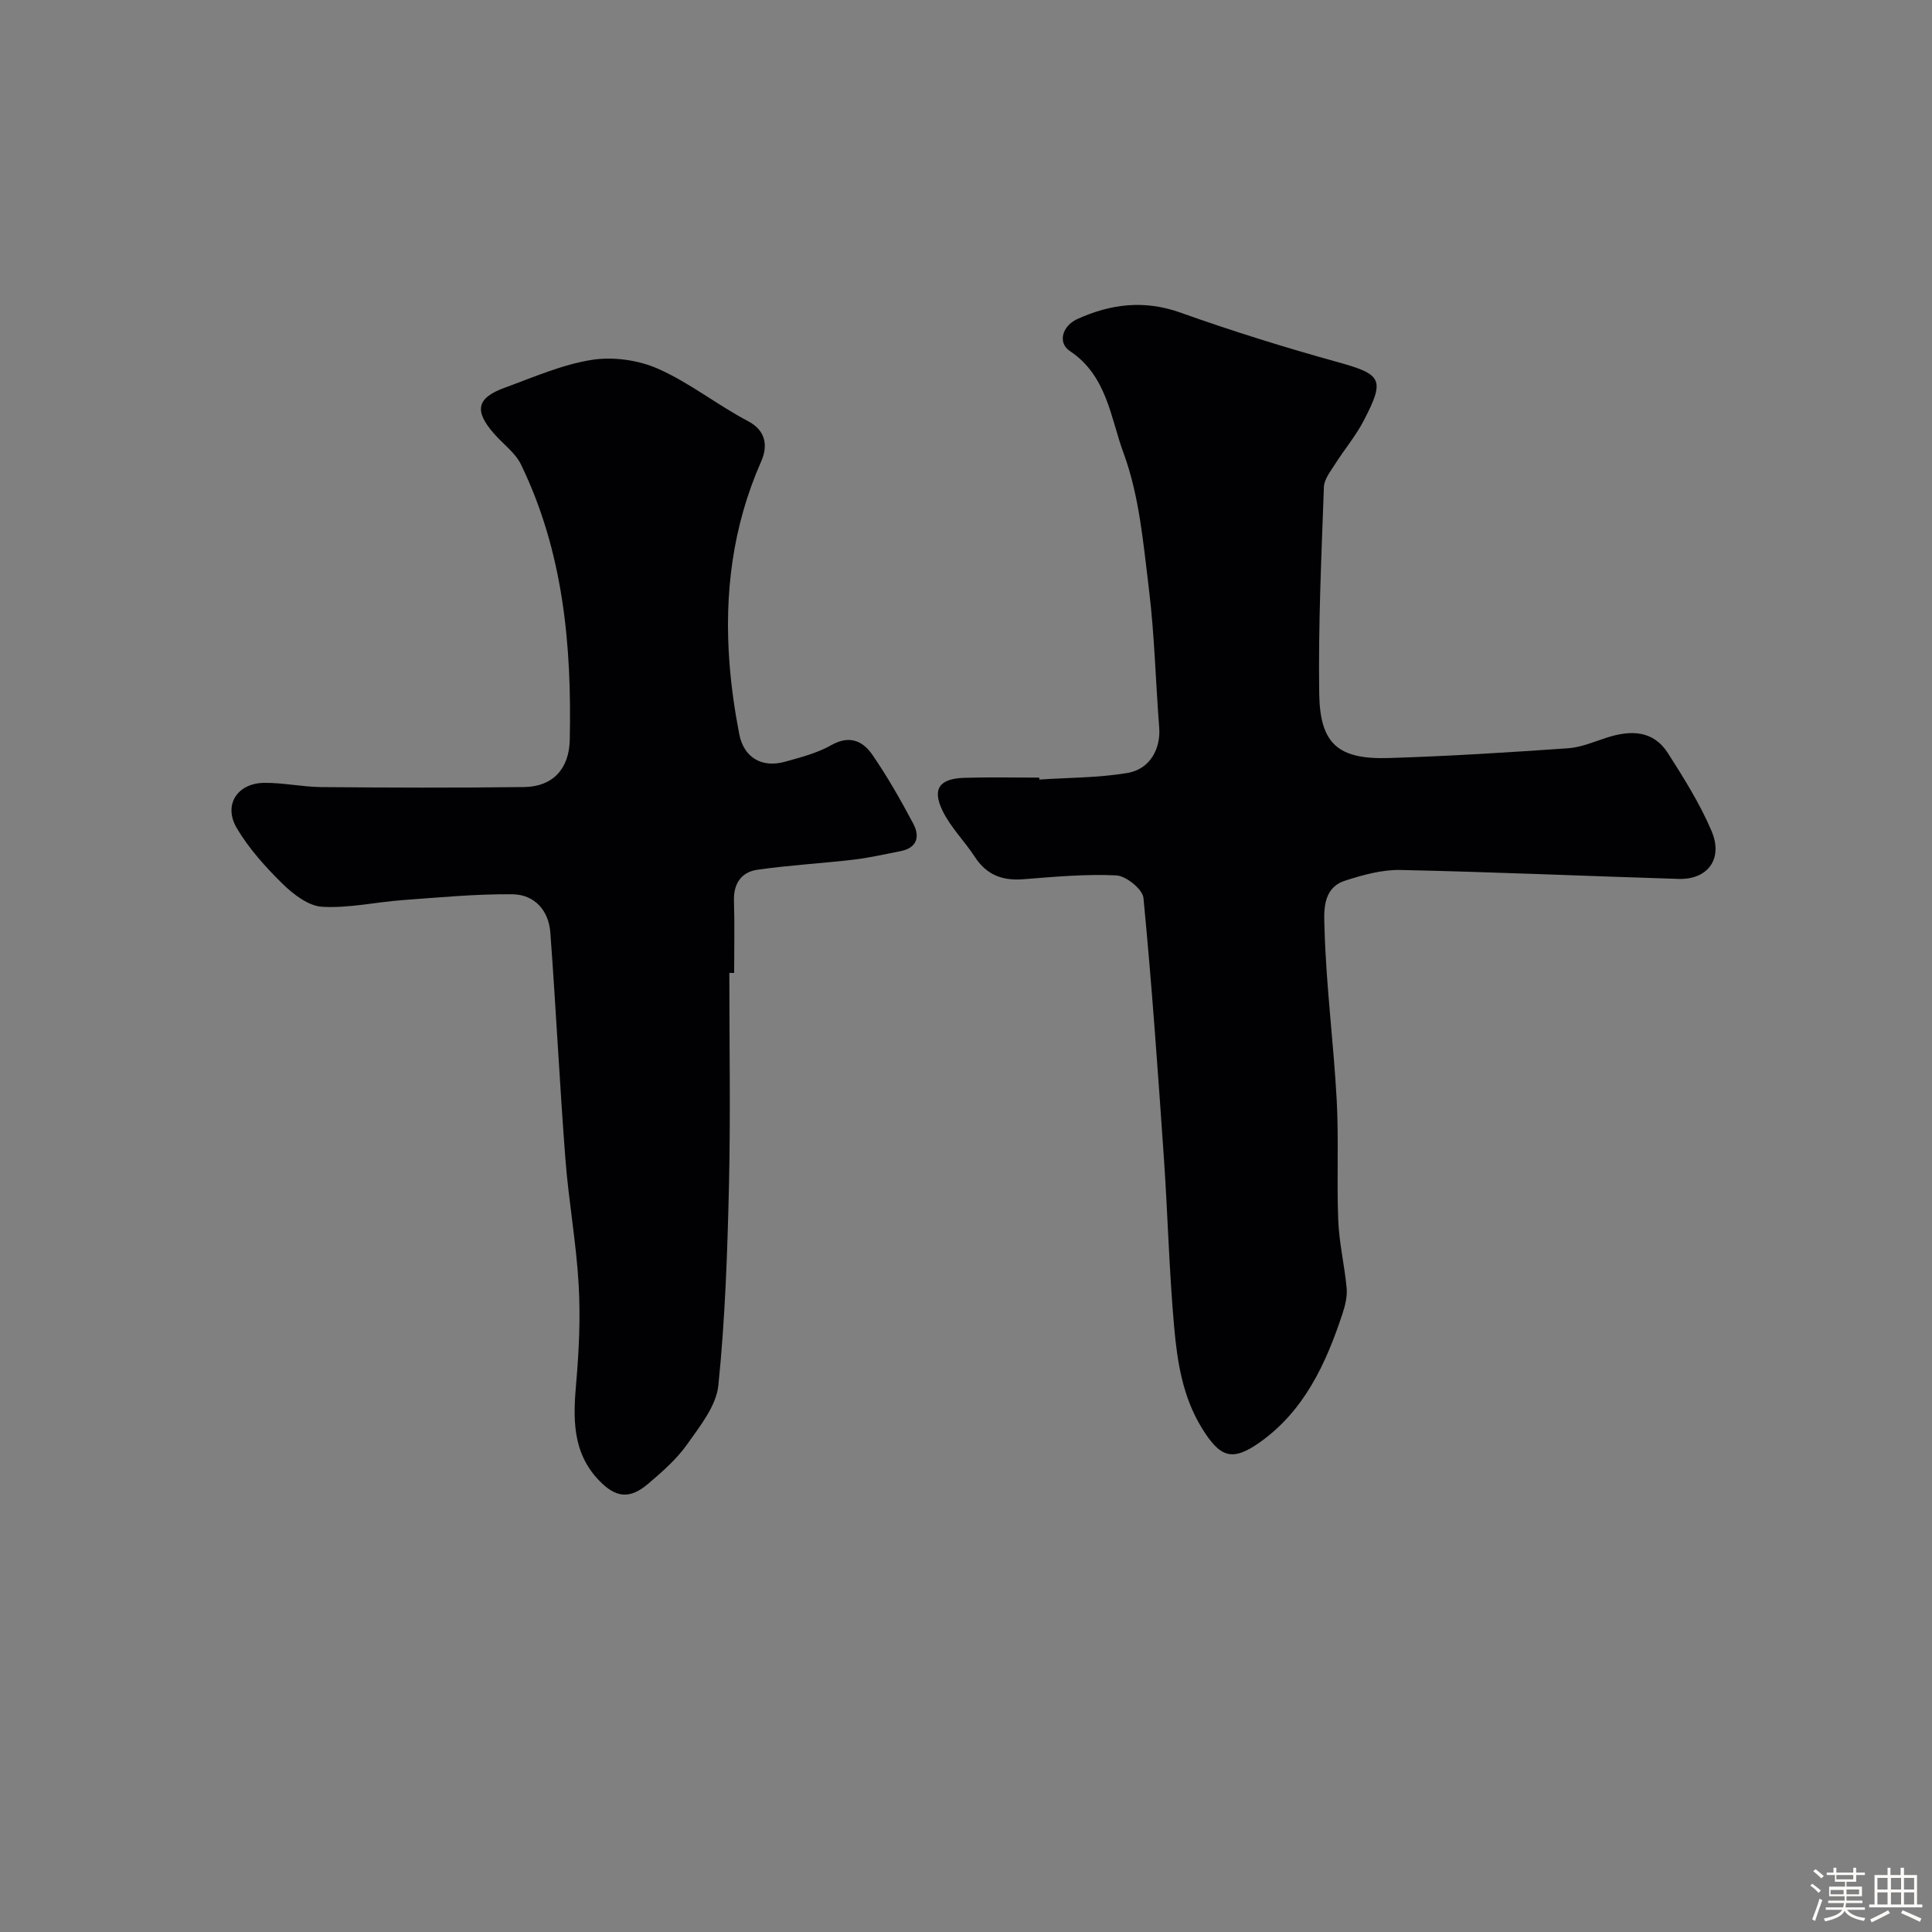 <svg enable-background="new 0 0 400 400" viewBox="0 0 400 400" xmlns="http://www.w3.org/2000/svg"><rect x="0" y="0" width="400" height="400" fill="#808080" stroke="none"/><path d="m374.8 390.4.4-.4c.7.5 1.3 1 1.8 1.4l-.5.5c-.5-.6-1.1-1.1-1.7-1.5zm1 7.3-.6-.3c.5-1.4 1.1-2.8 1.5-4.3.2.1.4.2.6.3-.5 1.3-1 2.8-1.5 4.3zm-.4-10.3.5-.4c.4.3 1 .8 1.7 1.4l-.5.5c-.5-.5-1.1-1-1.7-1.5zm2.5.3h1.7v-1h.6v1h3.5v-1h.6v1h1.8v.5h-1.8v1.4h-2v1h3.2v2h-3.2v.9h3.3v.5h-3.4c0 .3-.1.6-.1.9h4v.5h-3.7c.7.9 1.9 1.5 3.8 1.7-.1.2-.2.4-.3.6-2.1-.4-3.5-1.1-4-2.1-.4 1-1.8 1.7-4 2.2-.1-.2-.2-.4-.3-.6 2.1-.4 3.4-1 3.8-1.8h-3.4v-.5h3.6c.1-.3.1-.6.2-.9h-3.3v-.5h3.4c0-.3 0-.6 0-.9h-3.2v-2h3.3v-1h-2.1v-1.4h-1.7v-.5zm1.1 3.5v1h2.7c0-.3 0-.4 0-.4 0-.1 0-.2 0-.2 0-.1 0-.2 0-.3h-2.7zm1.2-3v.9h3.5v-.9zm4.7 3h-2.6v.6.4h2.6z" fill="#fcfbfa"/><path d="m393.6 386.7h.6v1.5h2.7v6.1h1.1v.6h-11v-.6h1.1v-6.1h2.7v-1.5h.6v1.5h2.1v-1.5zm-2.7 8.8.4.6c-1.2.6-2.5 1.3-3.8 1.9-.1-.2-.2-.4-.3-.6 1.2-.6 2.5-1.2 3.7-1.9zm-2.2-6.7v2.4h2.1v-2.4zm0 3v2.5h2.1v-2.5zm2.8-3v2.4h2.1v-2.4zm0 3v2.5h2.1v-2.5zm6 6.1c-1.4-.7-2.7-1.3-3.9-1.8l.3-.6c1.5.6 2.7 1.2 3.9 1.7zm-1.2-9.1h-2.1v2.4h2.1zm-2.1 3v2.5h2.1v-2.5z" fill="#fcfbfa"/><g fill="#010103"><path d="m215.19 161.4c6.08-.41 12.24-.36 18.22-1.36 4.67-.78 6.94-5 6.59-9.45-.75-9.52-.96-19.1-2.12-28.56-1.17-9.51-1.99-19.36-5.26-28.22-2.68-7.25-3.41-16.01-11.11-21.13-2.57-1.71-1.61-5.2 1.57-6.64 6.9-3.12 13.83-3.99 21.31-1.32 10.66 3.8 21.49 7.18 32.39 10.2 9.31 2.58 10.08 3.51 5.53 12.23-1.65 3.16-4 5.94-5.91 8.96-.94 1.49-2.25 3.12-2.3 4.73-.51 14.26-1.18 28.53-.97 42.79.16 10.44 3.95 13.64 14.45 13.31 12.37-.38 24.73-1.16 37.07-2.02 2.7-.19 5.36-1.34 7.99-2.19 4.95-1.6 9.64-1.59 12.71 3.24 3.31 5.19 6.63 10.48 9.02 16.11 2.44 5.76-.82 10.07-6.83 9.89-19.2-.59-38.4-1.44-57.6-1.85-3.81-.08-7.76 1.02-11.45 2.21-4.88 1.57-4.35 6.68-4.26 10.01.33 11.81 1.88 23.59 2.52 35.4.45 8.3-.02 16.66.32 24.97.19 4.69 1.32 9.33 1.74 14.02.15 1.72-.31 3.58-.86 5.25-3.42 10.35-7.91 20.12-17.15 26.66-5.75 4.06-8.23 3.07-11.94-2.93-4.02-6.51-5.12-13.77-5.77-21.04-1.04-11.67-1.32-23.4-2.13-35.09-1.24-17.9-2.49-35.81-4.22-53.67-.17-1.8-3.6-4.57-5.63-4.67-6.4-.31-12.87.3-19.29.8-4.29.33-7.56-.9-9.97-4.6-2.13-3.28-5.03-6.13-6.71-9.59-2.2-4.55-.63-6.65 4.51-6.81 5.16-.16 10.33-.04 15.5-.04.03.13.03.27.04.4z"/><path d="m151 201.43c0 14.6.26 29.21-.07 43.8-.32 13.88-.79 27.79-2.2 41.58-.43 4.27-3.8 8.45-6.46 12.22-2.18 3.08-5.15 5.68-8.06 8.16-3.82 3.25-6.68 2.94-10.14-.63-5.64-5.83-5.42-12.92-4.77-20.33.59-6.75.89-13.6.5-20.36-.5-8.66-2.08-17.26-2.74-25.92-1.2-15.62-1.96-31.27-3.12-46.89-.34-4.57-3.29-7.86-7.83-7.91-7.59-.08-15.2.66-22.79 1.21-5.56.41-11.14 1.7-16.63 1.38-2.83-.17-5.94-2.56-8.16-4.73-3.55-3.48-6.98-7.3-9.5-11.54-2.85-4.82.09-9.34 5.71-9.39 3.93-.03 7.87.84 11.8.88 14 .12 28 .17 41.99-.01 5.89-.08 9.3-3.74 9.43-9.73.43-19.68-1.35-39.03-10.1-57.06-1.18-2.42-3.66-4.2-5.51-6.3-4.22-4.77-3.71-7.45 2.1-9.57 5.95-2.17 11.89-4.8 18.06-5.78 4.42-.7 9.66.03 13.76 1.85 6.51 2.88 12.24 7.49 18.58 10.82 4.04 2.12 4 5.51 2.75 8.34-5.94 13.44-7.68 27.45-6.56 41.91.38 4.87 1.08 9.75 2.01 14.55.95 4.88 4.67 7.06 9.47 5.73 3.27-.91 6.68-1.79 9.6-3.44 3.78-2.14 6.53-.86 8.51 2.02 3.13 4.55 5.88 9.39 8.47 14.28 1.4 2.65.77 5-2.69 5.66-3.19.61-6.36 1.36-9.57 1.74-6.67.78-13.38 1.15-20.02 2.1-3.27.47-4.96 2.8-4.86 6.37.15 5 .04 10 .04 15-.33-.01-.67-.01-1-.01z"/></g></svg>